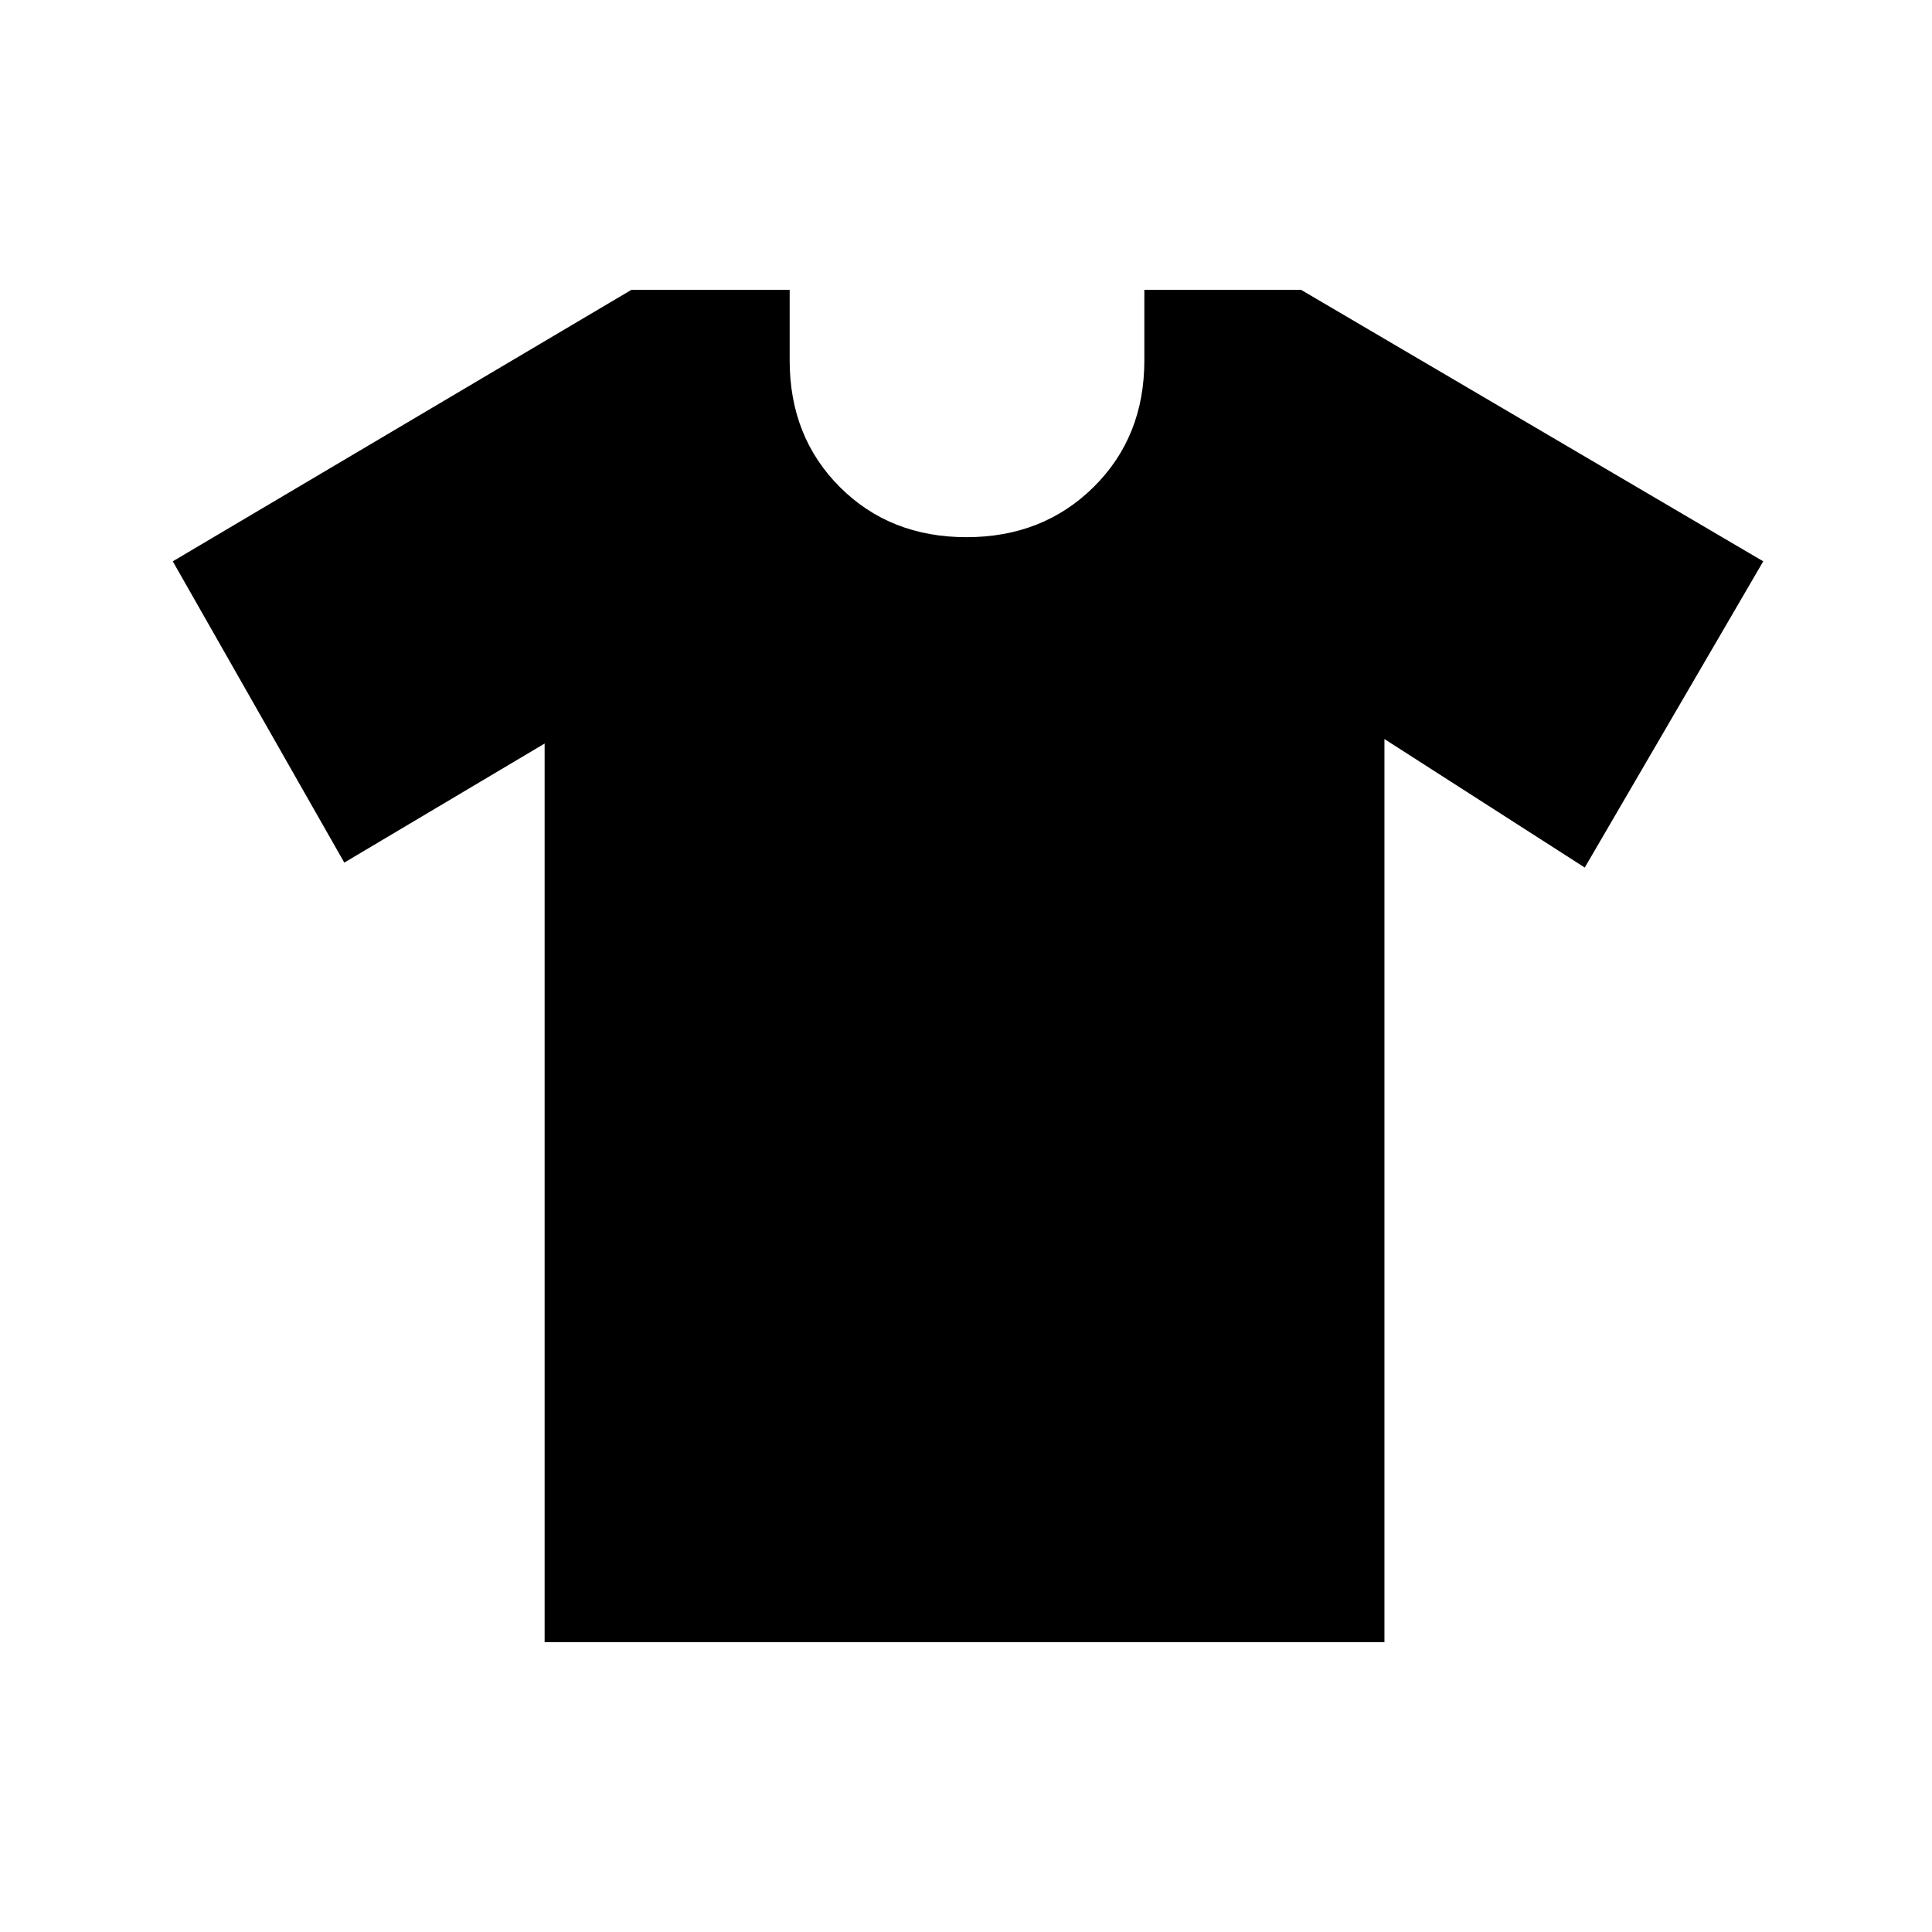 <svg xmlns="http://www.w3.org/2000/svg" height="48" viewBox="0 -960 960 960" width="48"><path d="m270.62-590.54-99.54 59.16-85.23-149.7L313.77-816h78.61v35.08q0 38 24.93 62.92 24.92 24.92 62.92 24.92T543.42-718q25.2-24.92 25.2-62.92V-816h77.84l229.69 134.92-88.69 152.16-99.54-63.85V-144h-417.3v-446.54Z"/></svg>